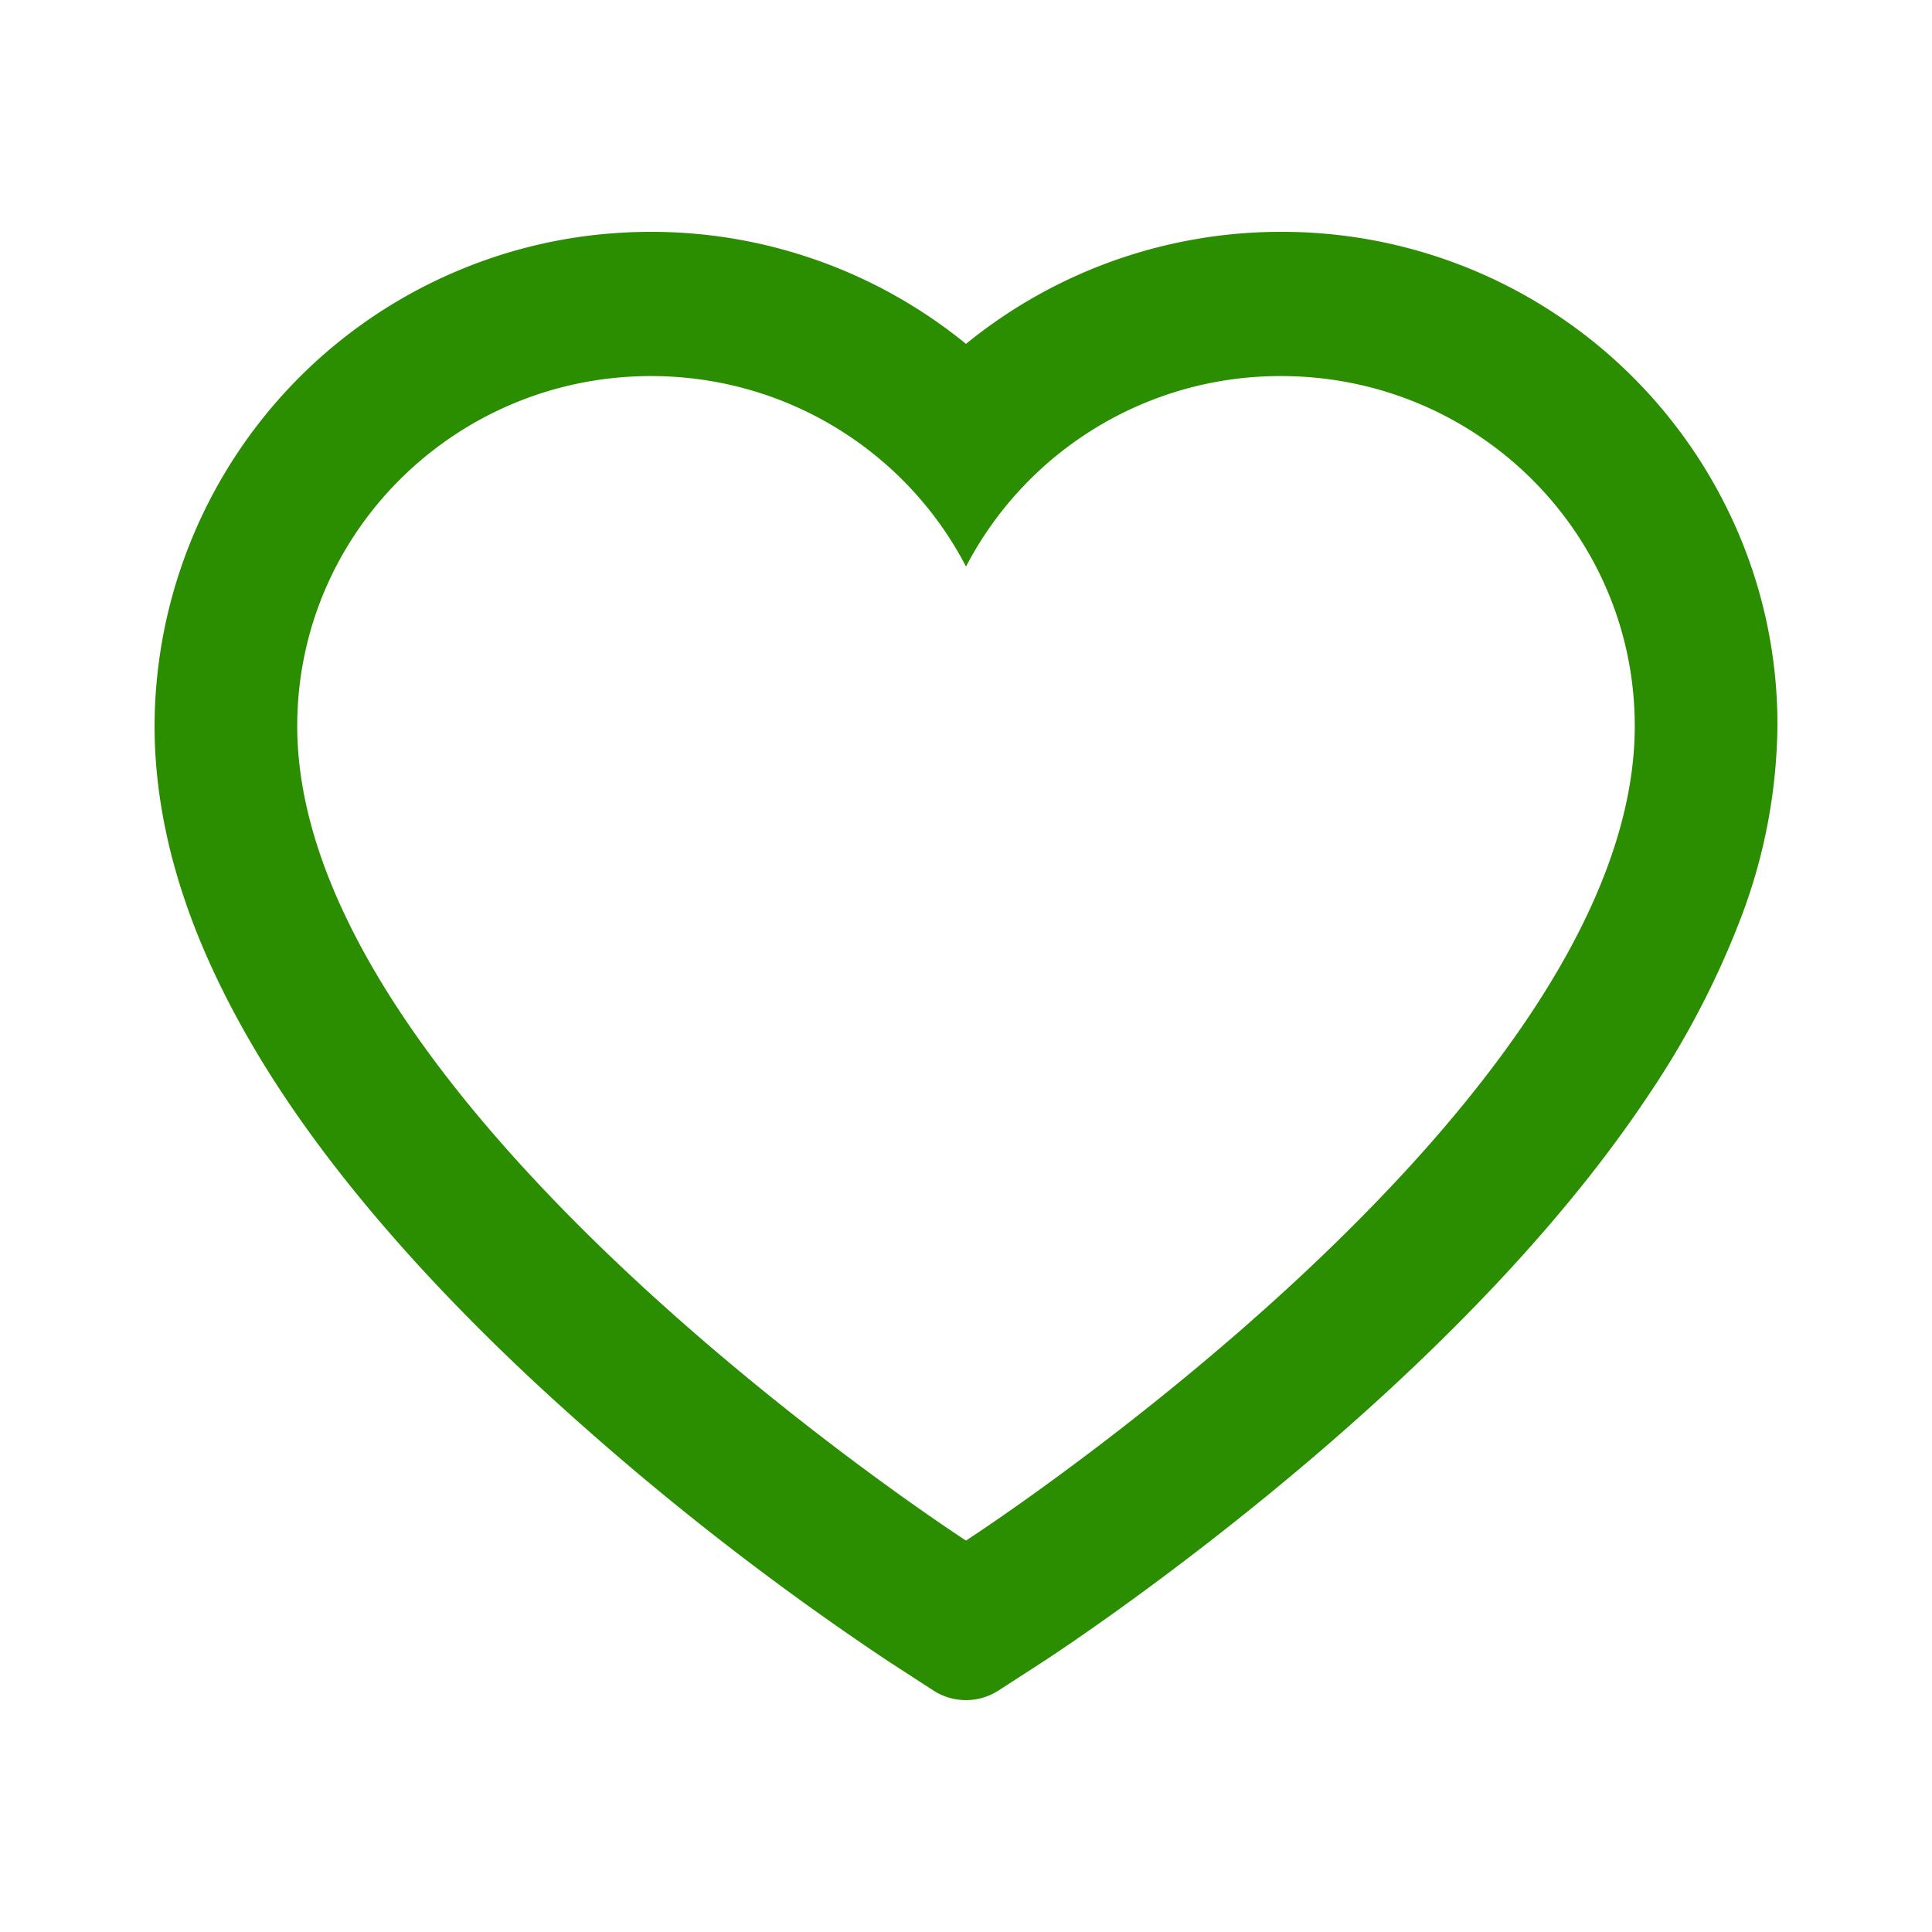 <svg width="20" height="20" fill="none" xmlns="http://www.w3.org/2000/svg"><path d="M17.994 5.515A5.137 5.137 0 0013.263 2.4 5.156 5.156 0 0010 3.56 5.155 5.155 0 006.74 2.4c-.69 0-1.36.134-1.992.399A5.127 5.127 0 001.6 7.516c0 .654.132 1.336.395 2.03.22.579.535 1.18.937 1.786.638.96 1.515 1.962 2.604 2.978a29.133 29.133 0 003.668 2.893l.46.298a.62.62 0 00.671 0l.461-.298c.076-.05 1.861-1.21 3.668-2.893 1.089-1.016 1.966-2.017 2.604-2.978a9.01 9.01 0 00.937-1.787 5.733 5.733 0 00.395-2.029 5.043 5.043 0 00-.406-2.001zM10 15.948s-6.923-4.48-6.923-8.432c0-2.001 1.64-3.623 3.662-3.623 1.421 0 2.654.801 3.261 1.972a3.667 3.667 0 013.261-1.972c2.023 0 3.662 1.622 3.662 3.623 0 3.952-6.923 8.432-6.923 8.432z" fill="#2B8E00"/></svg>